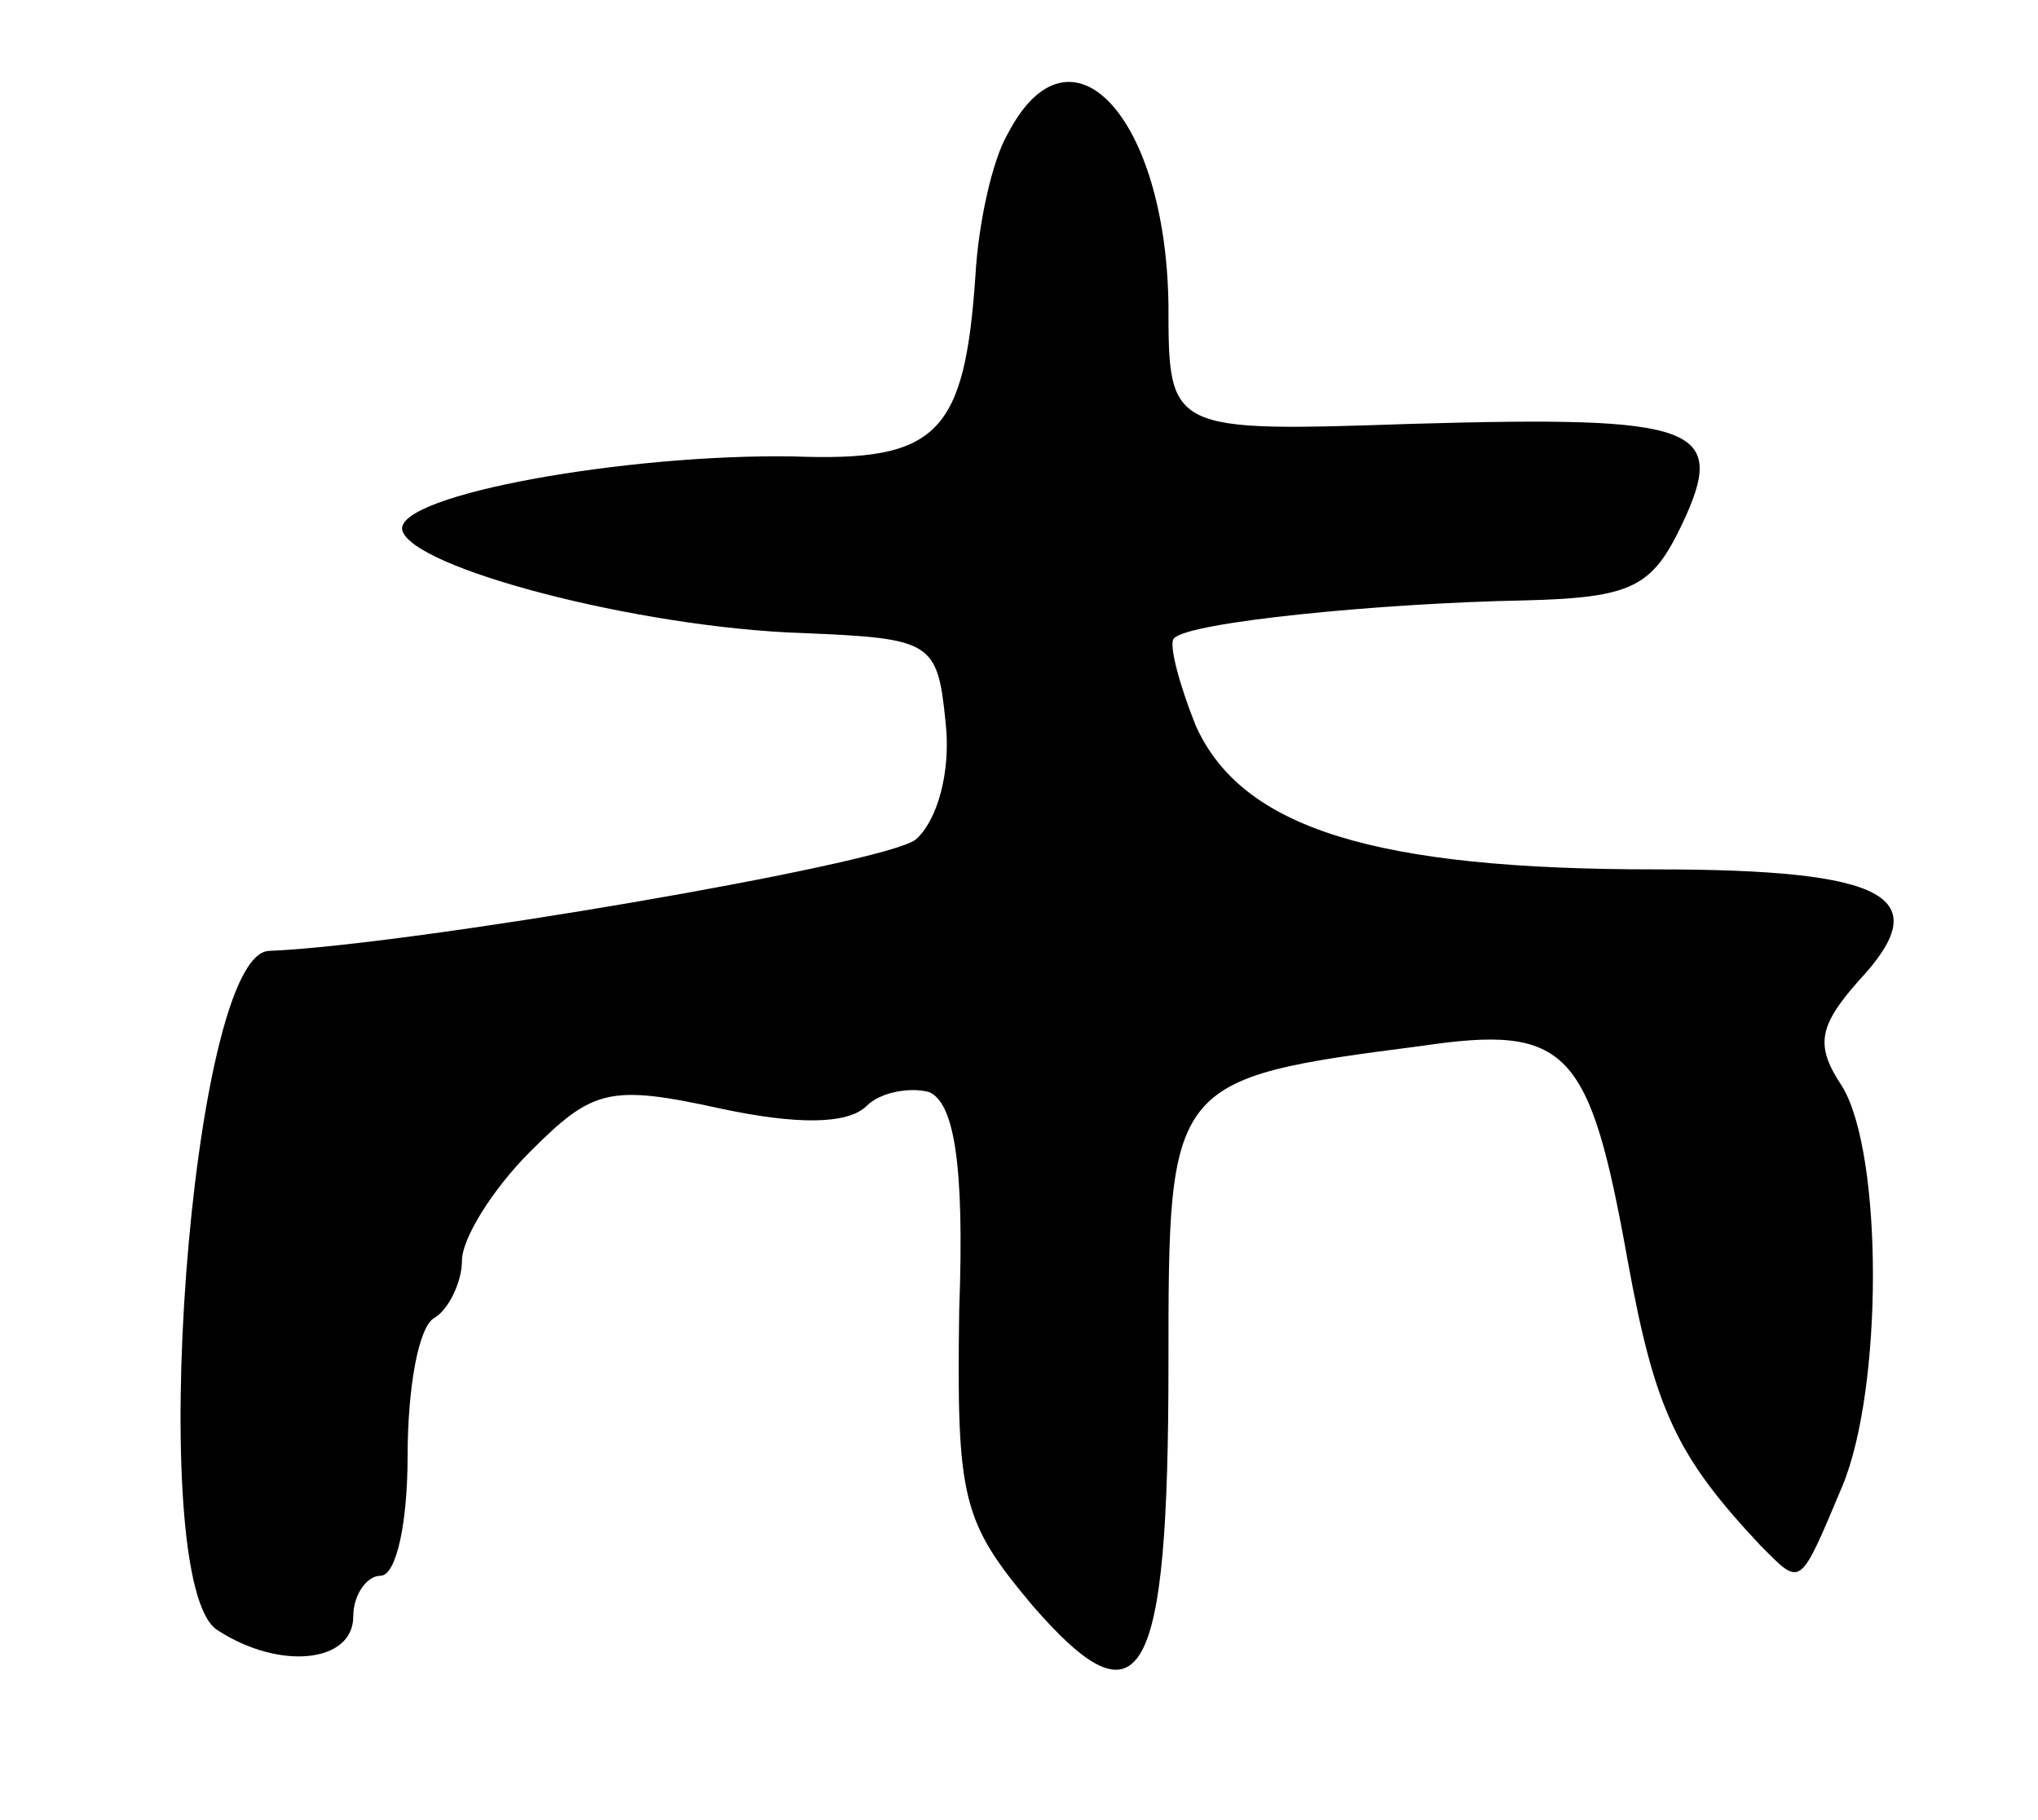 <svg version="1.0" xmlns="http://www.w3.org/2000/svg"
 width="75pt" height="67pt" viewBox="0 0 75 67"
 preserveAspectRatio="xMidYMid meet">
<g transform="translate(0,67) scale(0.1,-0.1)"
fill="#000000" stroke="none">
<path d="M371 621 c-6 -10 -11 -34 -12 -52 -4 -59 -14 -69 -67 -67 -61 1 -146
-14 -144 -27 3 -14 87 -36 147 -38 48 -2 50 -3 53 -33 2 -18 -3 -36 -11 -43
-11 -9 -187 -39 -238 -41 -29 -1 -46 -233 -19 -250 23 -15 50 -12 50 5 0 8 5
15 10 15 6 0 10 20 10 44 0 25 4 48 10 51 5 3 10 13 10 21 0 8 11 26 25 40 23
23 29 25 70 16 28 -6 47 -6 54 1 5 5 16 7 23 5 9 -4 13 -26 11 -80 -1 -70 1
-78 27 -109 40 -46 50 -29 50 89 0 104 0 105 93 117 54 8 62 -1 76 -79 10 -55
18 -72 49 -105 15 -15 14 -16 30 22 15 36 15 122 0 147 -10 15 -9 22 6 39 29
31 11 41 -75 41 -103 0 -152 15 -169 53 -6 15 -10 30 -8 32 5 6 76 13 129 14
40 1 47 5 58 28 17 36 6 40 -99 37 -90 -3 -90 -3 -90 44 -1 69 -36 107 -59 63z"/>
</g>
</svg>
